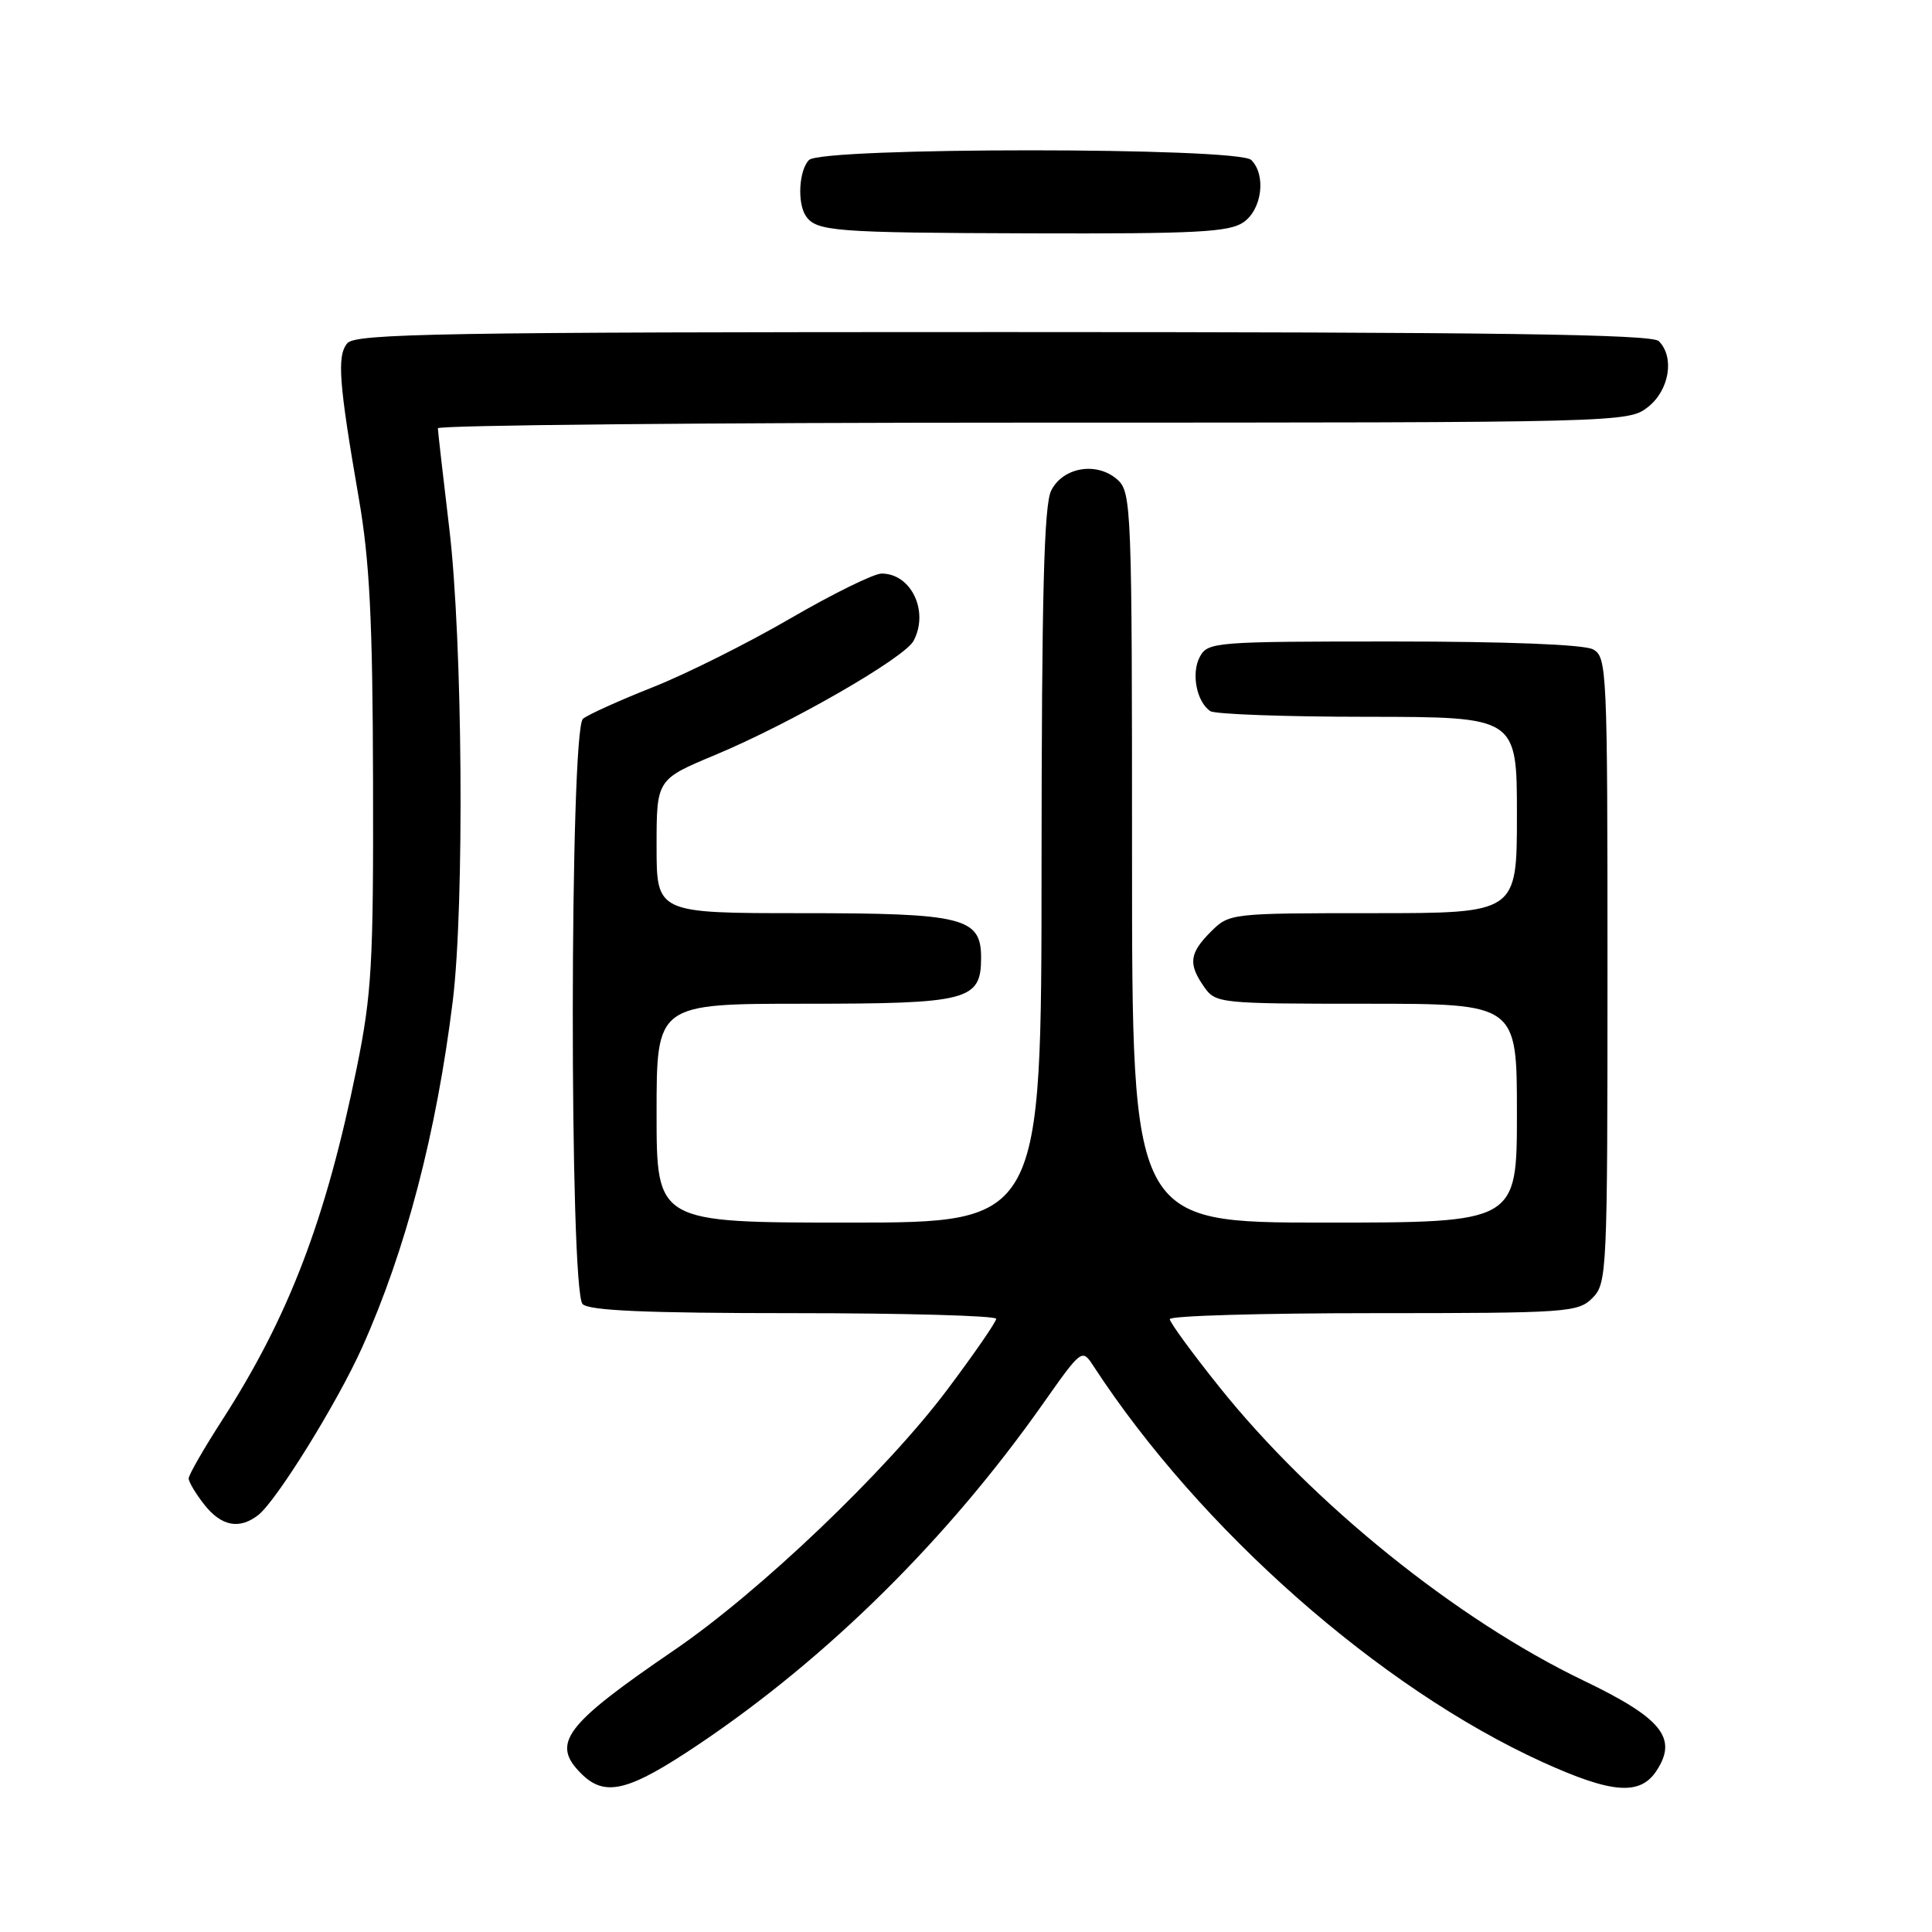 <?xml version="1.0" encoding="UTF-8" standalone="no"?>
<!DOCTYPE svg PUBLIC "-//W3C//DTD SVG 1.1//EN" "http://www.w3.org/Graphics/SVG/1.1/DTD/svg11.dtd" >
<svg xmlns="http://www.w3.org/2000/svg" xmlns:xlink="http://www.w3.org/1999/xlink" version="1.1" viewBox="0 0 256 256">
 <g >
 <path fill="currentColor"
d=" M 92.68 231.07 C 109.75 219.58 125.60 203.89 138.18 186.03 C 143.37 178.67 143.37 178.67 144.93 181.07 C 159.03 202.67 182.81 223.65 204.34 233.46 C 213.59 237.67 217.32 237.96 219.50 234.63 C 222.34 230.30 220.21 227.67 209.80 222.67 C 193.00 214.60 173.90 199.20 161.56 183.77 C 157.95 179.26 155.00 175.22 155.00 174.79 C 155.00 174.35 167.15 174.00 182.00 174.00 C 207.67 174.00 209.10 173.90 211.00 172.00 C 212.94 170.06 213.00 168.67 213.00 128.54 C 213.00 88.56 212.93 87.03 211.07 86.04 C 209.88 85.40 199.60 85.00 184.60 85.00 C 160.94 85.00 160.03 85.07 158.98 87.04 C 157.81 89.22 158.56 93.03 160.38 94.23 C 161.00 94.64 170.39 94.98 181.25 94.98 C 201.00 95.00 201.00 95.00 201.00 108.00 C 201.00 121.00 201.00 121.00 181.95 121.00 C 163.07 121.00 162.89 121.02 160.45 123.45 C 157.59 126.31 157.42 127.73 159.56 130.78 C 161.08 132.95 161.58 133.00 181.06 133.00 C 201.00 133.00 201.00 133.00 201.00 147.50 C 201.00 162.00 201.00 162.00 175.50 162.00 C 150.00 162.00 150.00 162.00 150.00 113.65 C 150.00 67.33 149.92 65.24 148.09 63.58 C 145.39 61.14 140.86 61.87 139.29 65.00 C 138.33 66.90 138.03 78.80 138.01 114.75 C 138.00 162.00 138.00 162.00 112.50 162.00 C 87.00 162.00 87.00 162.00 87.00 147.50 C 87.00 133.00 87.00 133.00 106.67 133.00 C 128.34 133.00 130.00 132.57 130.00 126.90 C 130.00 121.58 127.68 121.00 106.28 121.00 C 87.00 121.00 87.00 121.00 87.00 112.14 C 87.00 103.28 87.00 103.28 94.75 100.04 C 104.77 95.86 119.82 87.20 121.05 84.92 C 123.13 81.02 120.75 76.00 116.82 76.00 C 115.79 76.00 110.35 78.68 104.72 81.95 C 99.10 85.22 90.90 89.32 86.50 91.06 C 82.10 92.80 77.94 94.68 77.25 95.24 C 75.48 96.66 75.43 171.03 77.20 172.80 C 78.07 173.67 85.69 174.00 105.20 174.00 C 119.94 174.00 132.00 174.34 132.00 174.75 C 132.00 175.16 129.08 179.39 125.51 184.15 C 117.41 194.94 100.64 210.94 89.34 218.65 C 74.81 228.57 72.99 230.99 77.00 235.00 C 80.18 238.18 83.27 237.40 92.68 231.07 Z  M 34.22 200.75 C 36.65 198.85 44.68 185.89 47.98 178.55 C 53.78 165.63 57.83 150.12 59.99 132.67 C 61.56 119.95 61.30 84.78 59.53 70.00 C 58.71 63.12 58.03 57.16 58.02 56.75 C 58.01 56.34 93.49 56.00 136.87 56.00 C 215.14 56.00 215.75 55.98 218.37 53.93 C 221.20 51.70 221.92 47.32 219.80 45.20 C 218.89 44.29 198.23 44.00 132.92 44.00 C 58.60 44.00 47.08 44.20 46.02 45.48 C 44.63 47.15 44.89 50.67 47.54 66.00 C 48.98 74.30 49.38 82.15 49.43 103.50 C 49.49 127.66 49.27 131.66 47.27 141.50 C 43.17 161.66 38.27 174.48 29.37 188.28 C 26.97 192.01 25.00 195.44 25.00 195.90 C 25.00 196.36 25.93 197.92 27.07 199.37 C 29.33 202.24 31.72 202.70 34.22 200.75 Z  M 164.78 29.44 C 167.23 27.73 167.79 23.19 165.80 21.20 C 164.09 19.49 108.91 19.49 107.20 21.20 C 105.87 22.53 105.62 26.88 106.77 28.60 C 108.14 30.66 110.50 30.84 136.53 30.92 C 158.55 30.99 162.90 30.76 164.78 29.44 Z "/>
</g>
</svg>